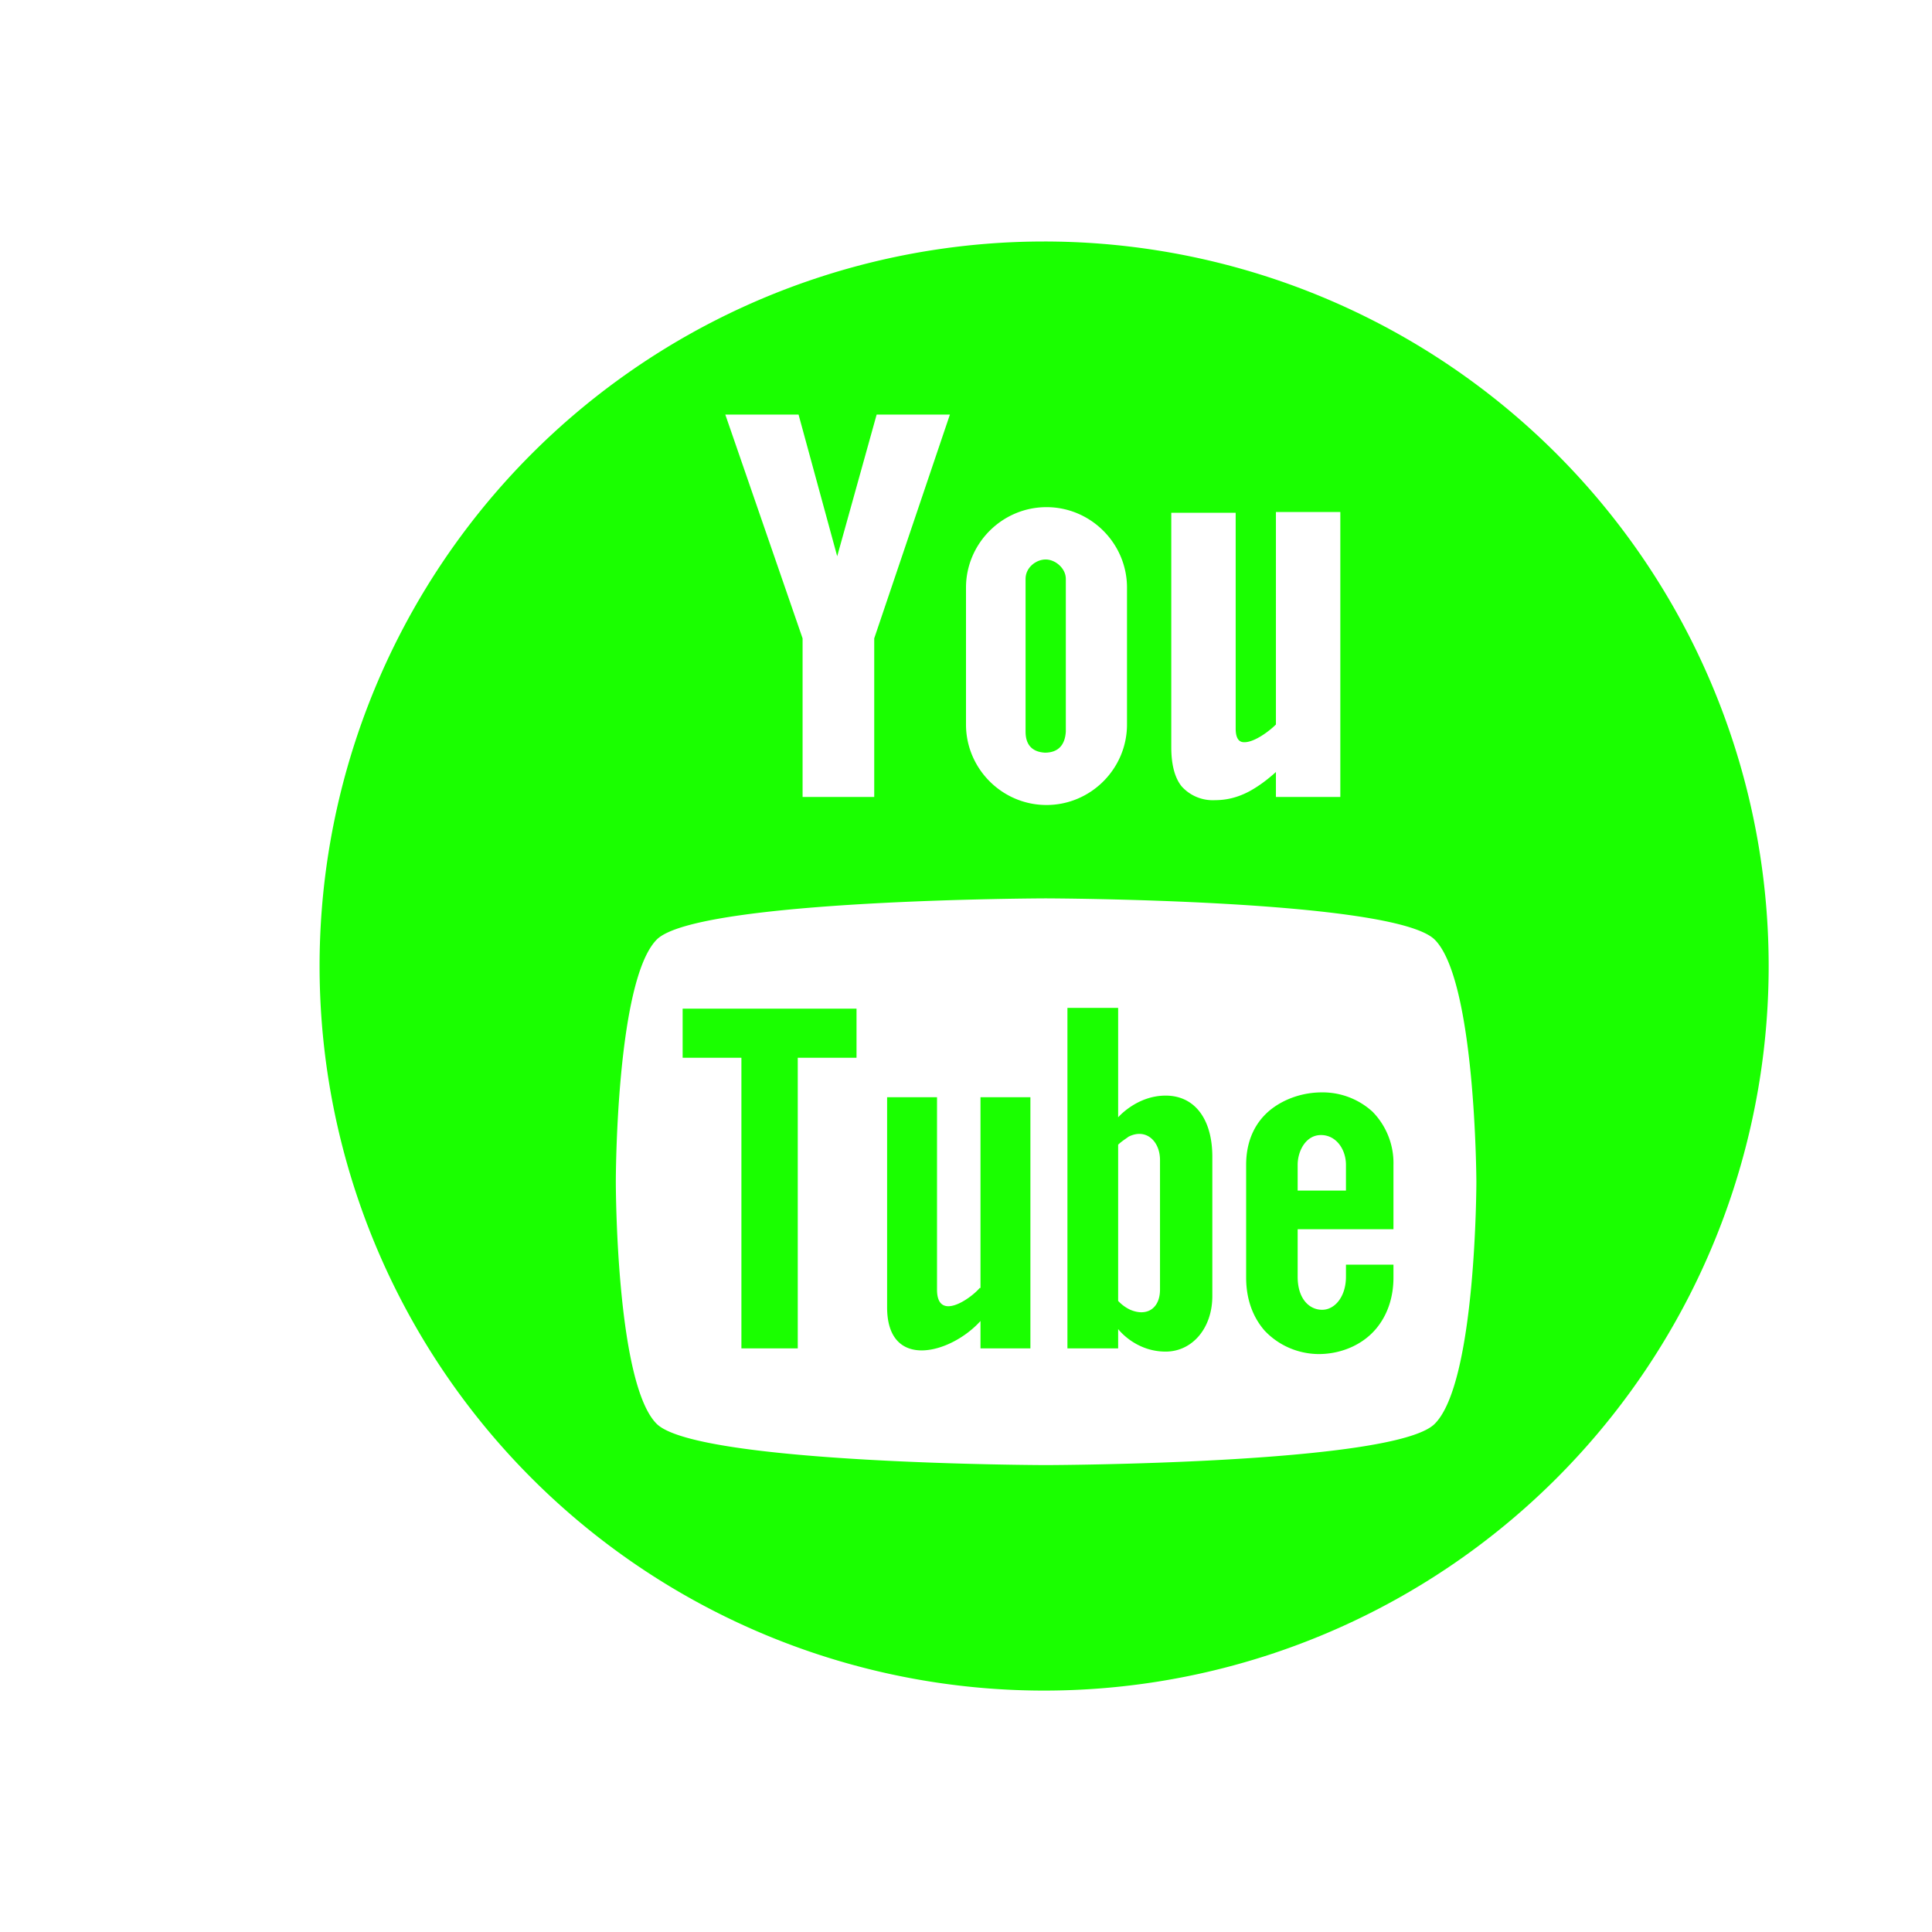 <svg xmlns="http://www.w3.org/2000/svg" width="96" height="96" viewBox="0 0 24 24"><path fill="#1aff00" d="M8.48 13.14h.73v3.61h.7v-3.61h.73v-.61H8.48zM12.17 16c-.12.14-.53.42-.53.02v-2.39h-.62v2.61c0 .79.79.58 1.16.17v.34h.62v-3.12h-.62V16h-.01zm2.31-2.39c-.36 0-.59.27-.59.27v-1.36h-.63v4.23h.63v-.24s.21.28.59.28c.33 0 .58-.29.58-.69v-1.73c0-.47-.22-.76-.58-.76zm-.07 2.41c0 .23-.16.34-.37.25a.479.479 0 0 1-.15-.11v-1.94c.04-.04.09-.07.13-.1c.22-.11.39.06.39.29v1.61zm2.31-.16c0 .24-.13.4-.28.41c-.16.01-.32-.12-.32-.41v-.59h1.19v-.8a.91.91 0 0 0-.26-.66a.919.919 0 0 0-.63-.24c-.22 0-.45.07-.63.21c-.19.15-.31.38-.31.69v1.4c0 .28.09.5.23.66c.17.18.4.28.64.29c.29.01.6-.11.78-.36c.11-.15.18-.35.18-.59v-.16h-.59v.15zm-.6-1.39c0-.17.1-.37.29-.37s.31.18.31.37v.32h-.6v-.32z"/><path fill="#1aff00" d="M12.97 3a9 9 0 1 0 .001 18.001A9 9 0 0 0 12.97 3zm1.58 3.37h.8v2.68c0 .17.08.17.11.17c.12 0 .3-.13.39-.22V6.36h.8V9.9h-.8v-.31c-.11.1-.22.18-.33.24c-.15.08-.29.11-.43.11a.52.52 0 0 1-.41-.17c-.09-.11-.13-.28-.13-.49V6.37zM12 7.3c0-.55.45-1 1-1s1 .45 1 1V9c0 .55-.45 1-1 1s-1-.45-1-1V7.3zM9.92 5.15l.48 1.76l.49-1.76h.91l-.94 2.78V9.9h-.89V7.93l-.96-2.78h.91zm7.9 12.54c-.51.5-4.83.51-4.83.51s-4.31-.01-4.83-.51c-.51-.5-.51-2.99-.51-3.01c0-.01 0-2.5.51-3.01c.51-.5 4.83-.51 4.83-.51s4.31.01 4.83.51c.51.5.52 2.99.52 3.01c0 0 0 2.5-.52 3.01z"/><path fill="#1aff00" d="M12.98 9.35c.17 0 .25-.1.26-.26v-1.9c0-.13-.13-.24-.25-.24s-.25.1-.25.24v1.9c0 .15.07.25.24.26z"/></svg>